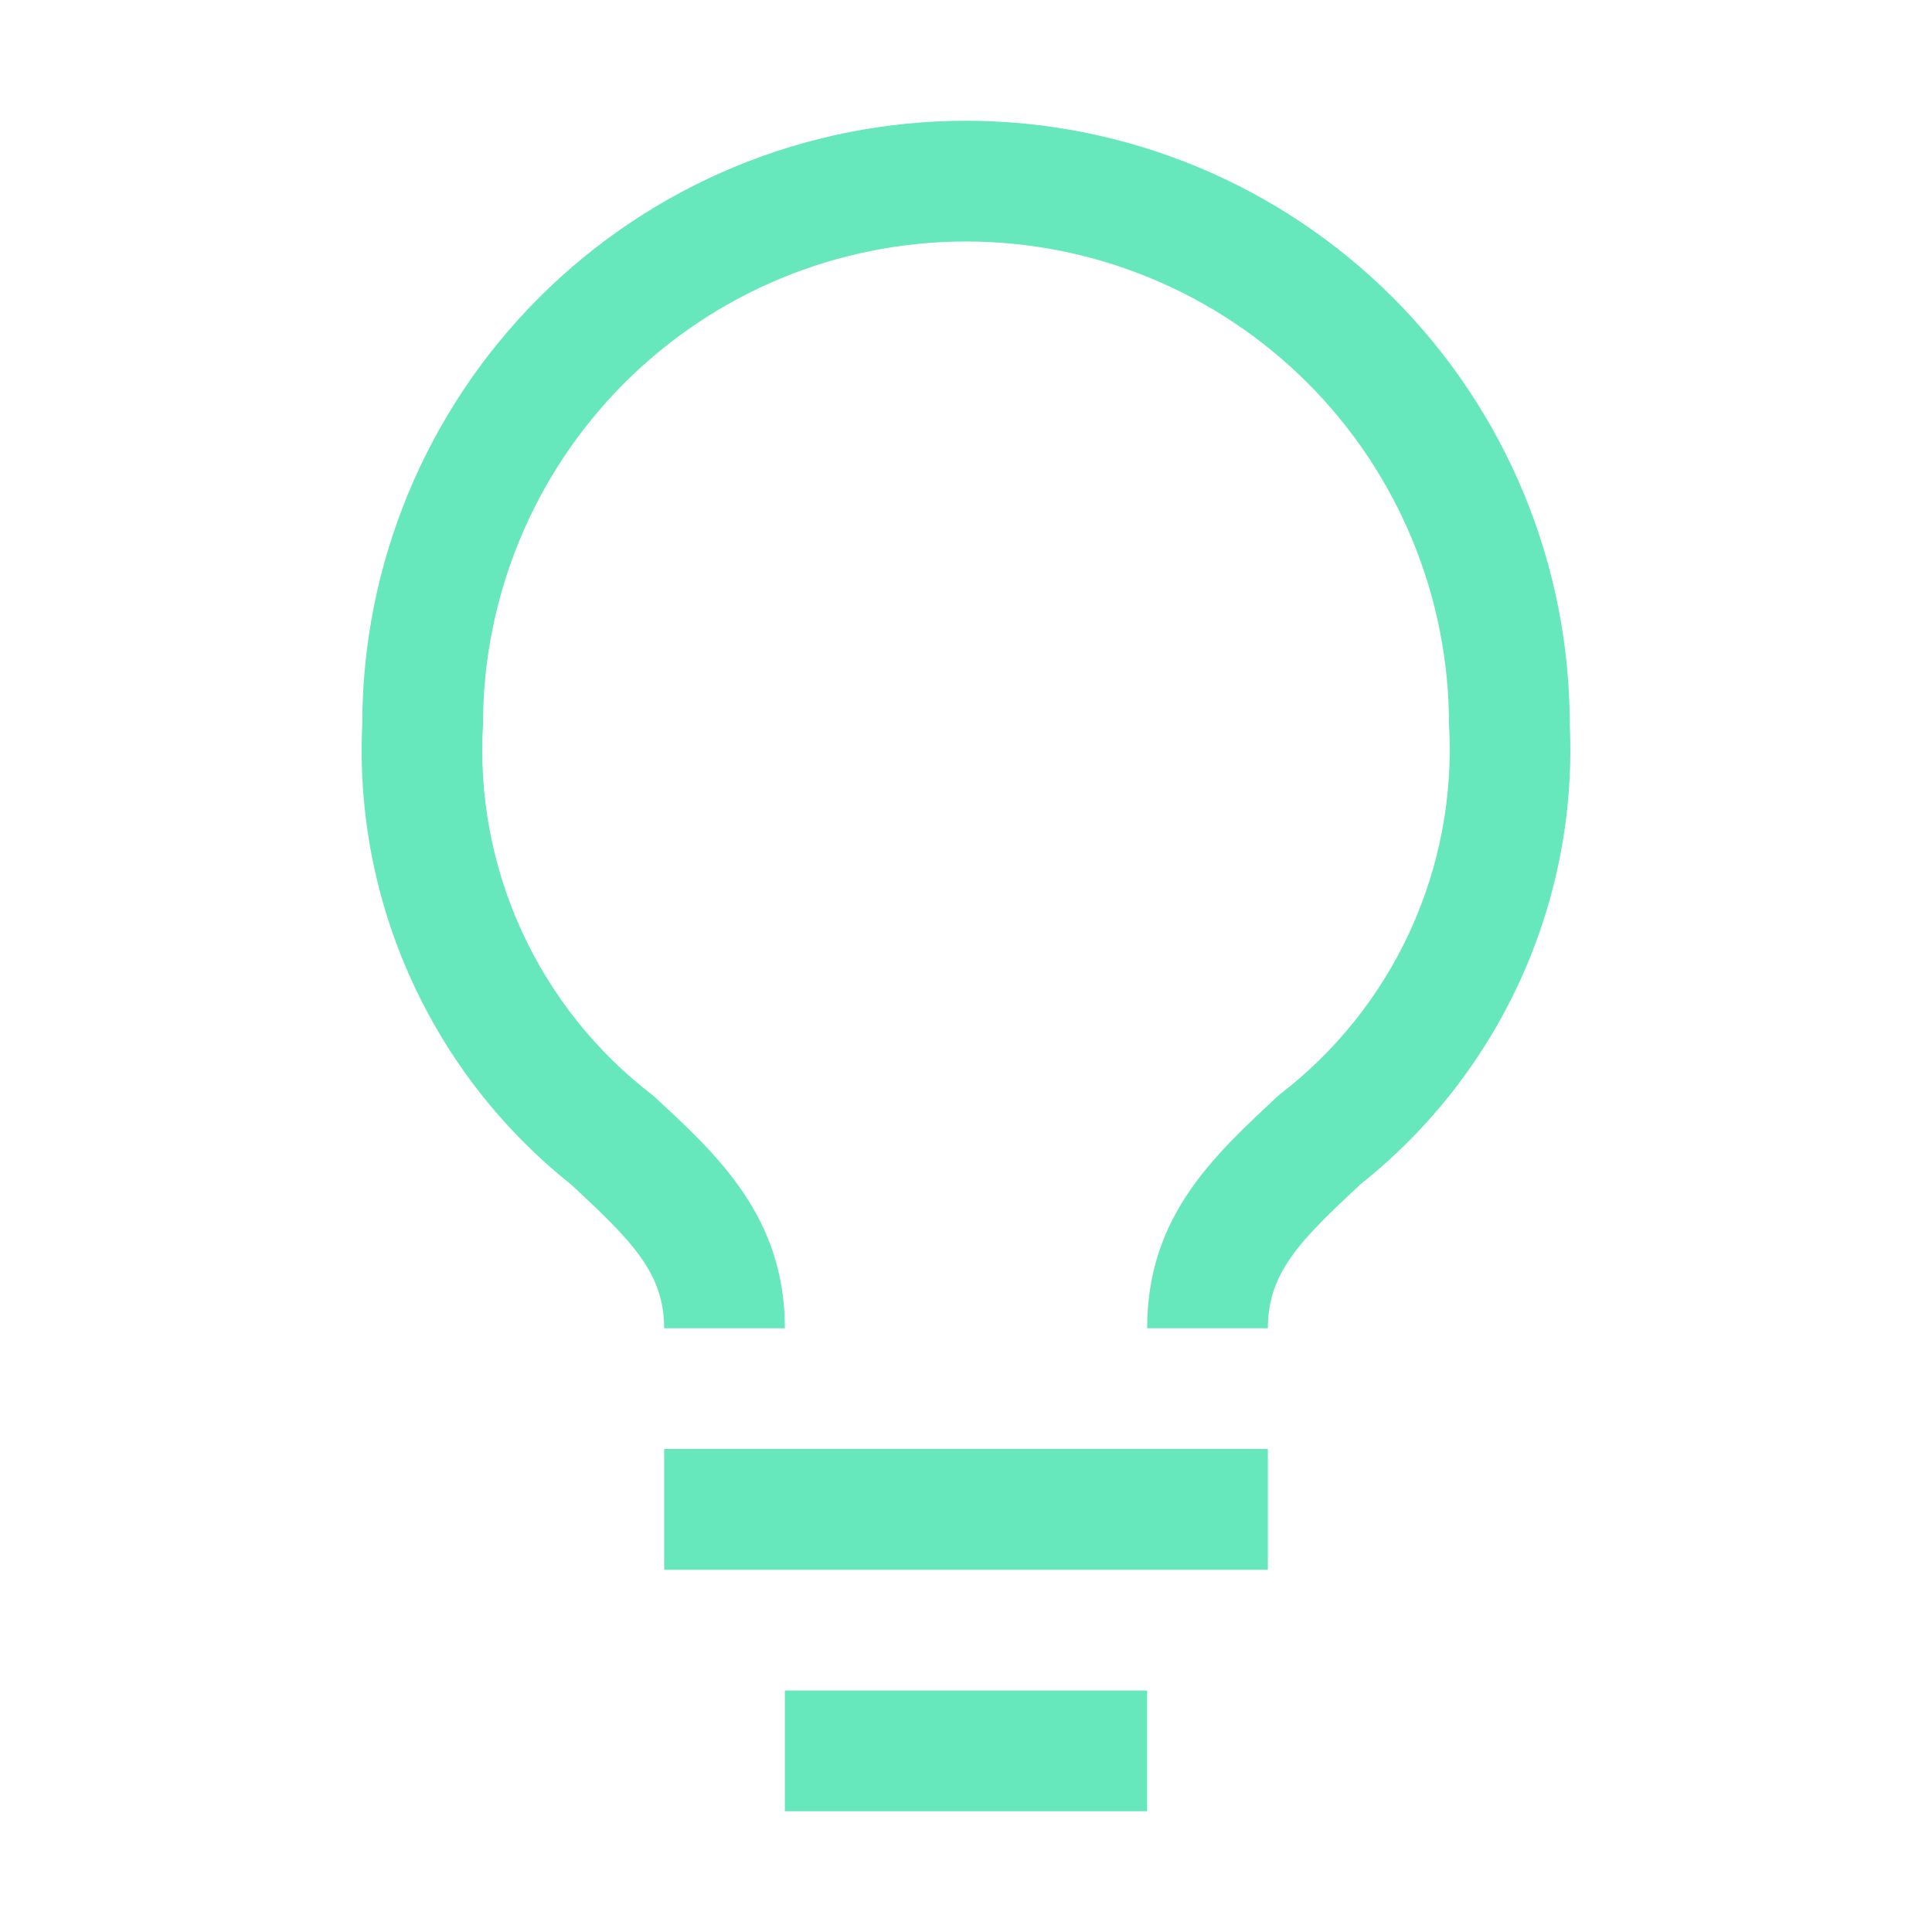 <svg width="64" height="64" viewBox="0 0 64 64" fill="none" xmlns="http://www.w3.org/2000/svg">
<path d="M22 48H42V52H22V48ZM26 56H38V60H26V56ZM32 4C26.696 4 21.609 6.107 17.858 9.858C14.107 13.609 12 18.696 12 24C11.865 26.907 12.421 29.804 13.625 32.453C14.828 35.103 16.642 37.429 18.92 39.24C20.92 41.1 22 42.16 22 44H26C26 40.32 23.78 38.26 21.62 36.28C19.751 34.849 18.261 32.981 17.281 30.84C16.301 28.699 15.861 26.35 16 24C16 19.756 17.686 15.687 20.686 12.686C23.687 9.686 27.756 8 32 8C36.243 8 40.313 9.686 43.314 12.686C46.314 15.687 48 19.756 48 24C48.136 26.352 47.693 28.702 46.71 30.843C45.727 32.984 44.233 34.851 42.36 36.28C40.22 38.28 38 40.28 38 44H42C42 42.16 43.06 41.1 45.08 39.22C47.356 37.412 49.17 35.089 50.373 32.443C51.576 29.797 52.134 26.904 52 24C52 21.374 51.483 18.773 50.478 16.346C49.472 13.92 47.999 11.715 46.142 9.858C44.285 8.001 42.08 6.527 39.654 5.522C37.227 4.517 34.626 4 32 4Z" fill="#67E8BC"/>
</svg>
